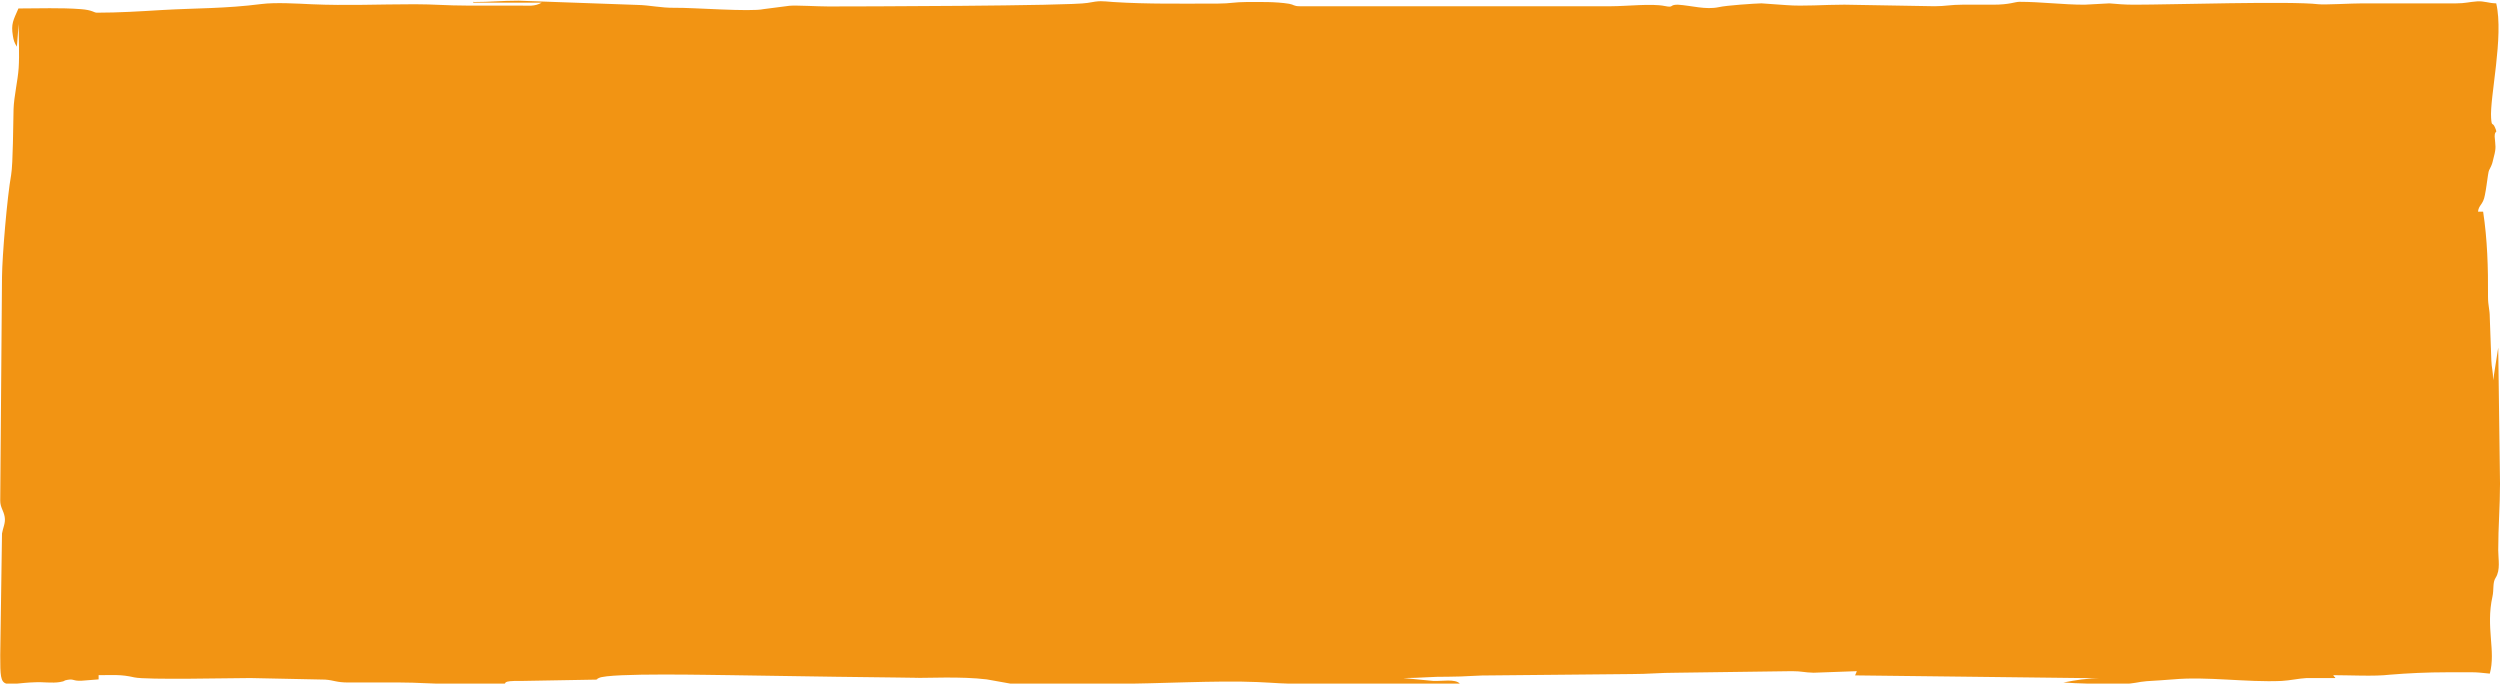 <?xml version="1.0" encoding="UTF-8"?>
<!DOCTYPE svg PUBLIC "-//W3C//DTD SVG 1.1//EN" "http://www.w3.org/Graphics/SVG/1.1/DTD/svg11.dtd">
<!-- Creator: CorelDRAW -->
<svg xmlns="http://www.w3.org/2000/svg" xml:space="preserve" width="39.923mm" height="10.917mm" style="shape-rendering:geometricPrecision; text-rendering:geometricPrecision; image-rendering:optimizeQuality; fill-rule:evenodd; clip-rule:evenodd"
viewBox="0 0 11.257 3.078"
 xmlns:xlink="http://www.w3.org/1999/xlink">
 <defs>
  <style type="text/css">
   <![CDATA[
    .fil0 {fill:#F29413}
   ]]>
  </style>
 </defs>
 <g id="Layer_x0020_1">
  <path class="fil0" d="M2.131 0.006l0 0.006 0.308 0c-0.032,0.018 -0.059,0.013 -0.098,0.013 -0.08,0 -0.16,0 -0.24,0 -0.088,0 -0.147,-0.006 -0.233,-0.006 -0.167,8.45885e-005 -0.304,0.007 -0.465,2.81962e-005 -0.064,-0.003 -0.162,-0.009 -0.226,-0.001 -0.164,0.021 -0.291,0.018 -0.448,0.027 -0.098,0.006 -0.195,0.012 -0.293,0.012 -0.013,0 -0.019,-0.012 -0.072,-0.016 -0.093,-0.007 -0.187,-0.003 -0.281,-0.003 -0.023,0.053 -0.034,0.069 -0.025,0.123 0.003,0.02 0.007,0.032 0.018,0.049l0.008 -0.102c0,0.063 0.004,0.136 5.63923e-005,0.198 -0.004,0.058 -0.021,0.127 -0.023,0.185 -0.002,0.066 -0.002,0.244 -0.011,0.297 -0.018,0.1 -0.04,0.363 -0.041,0.457l-0.008 1.009c0,0.031 0.015,0.044 0.02,0.073 0.005,0.027 -0.008,0.05 -0.012,0.075l-0.008 0.548c0,0.091 0.001,0.12 0.027,0.128l0.049 0c0.021,-0.002 0.047,-0.005 0.081,-0.006 0.036,-0.002 0.076,0.005 0.112,-0.001 0.029,-0.005 0.011,-0.006 0.034,-0.01 0.031,-0.005 0.023,0.006 0.064,0.004l0.076 -0.006 0 -0.019c0.068,0 0.1,-0.004 0.161,0.01 0.052,0.012 0.439,0.003 0.522,0.003l0.337 0.007c0.041,0.003 0.05,0.013 0.105,0.013 0.078,-5.63923e-005 0.155,-8.45885e-005 0.233,-0 0.079,-0 0.138,0.006 0.222,0.006l0.243 0c0.02,-0 -0.018,-0.015 0.082,-0.013l0.34 -0.006c0.004,-0.005 -0.015,0.005 0.007,-0.007 0.044,-0.025 0.535,-0.013 0.591,-0.013 0.78,0.013 0.968,0.011 0.78,0.013 0.12,0 0.259,-0.008 0.376,0.006l0.112 0.02 0.454 0c0.209,-0 0.464,-0.016 0.652,-0.008 0.091,0.004 0.109,0.008 0.21,0.008l0.703 0c-0.02,-0.024 -0.083,-0.011 -0.12,-0.013l-0.135 -0.013c0.078,0 0.13,-0.007 0.203,-0.006 0.078,0 0.129,-0.007 0.203,-0.006l0.623 -0.006c0.075,0 0.124,-0.006 0.203,-0.006l0.518 -0.007c0.045,5.63923e-005 0.054,0.006 0.097,0.007l0.195 -0.007 -0.008 0.019 1.103 0.013c-0.06,0 -0.108,0.008 -0.165,0.019 0.07,0.005 0.139,0.006 0.209,0.006l0.062 0c0.046,-0 0.065,-0.009 0.105,-0.012 0.041,-0.003 0.075,-0.004 0.118,-0.008 0.154,-0.014 0.329,0.014 0.489,0.007 0.038,-0.002 0.075,-0.011 0.112,-0.013l0.128 5.63923e-005c0.003,-0.009 0.002,0.004 -0.008,-0.013 0.071,0 0.188,0.006 0.253,-0.002 0.084,-0.007 0.172,-0.011 0.257,-0.011l0.105 0c0.03,-0.001 0.06,0.003 0.09,0.006 0.028,-0.102 -0.019,-0.208 0.012,-0.347 0.007,-0.031 8.45885e-005,-0.063 0.014,-0.084 0.023,-0.036 0.012,-0.084 0.012,-0.124 0,-0.108 0.008,-0.197 0.008,-0.3l-0.008 -0.613 -0.023 0.147c0,-0.041 -0.007,-0.056 -0.008,-0.089l-0.007 -0.192c-8.45885e-005,-0.04 -0.008,-0.053 -0.008,-0.095 0.001,-0.129 -0.003,-0.26 -0.022,-0.383l-0.023 0c0.003,-0.031 0.023,-0.03 0.031,-0.075 0.006,-0.029 0.009,-0.058 0.014,-0.09 0.004,-0.026 0.005,-0.02 0.014,-0.04 0.008,-0.018 0.006,-0.02 0.012,-0.041 0.012,-0.044 0.007,-0.05 0.004,-0.092 0,-0.034 0.015,-0.008 0.002,-0.04 -0.012,-0.029 -0.015,-0.001 -0.018,-0.043 -0.007,-0.093 0.058,-0.367 0.023,-0.517 -0.036,-0.001 -0.054,-0.011 -0.086,-0.009 -0.04,0.003 -0.053,0.009 -0.094,0.009l-0.421 -0c-0.05,0 -0.171,0.007 -0.199,0.004 -0.125,-0.015 -0.664,0.002 -0.829,0.002 -0.049,0 -0.075,-0.003 -0.113,-0.006l-0.112 0.006c-0.098,0 -0.195,-0.013 -0.293,-0.013 -0.021,0 -0.042,0.013 -0.12,0.013 -0.045,-0 -0.09,0 -0.135,-8.45885e-005 -0.055,-0 -0.078,0.007 -0.127,0.007l-0.406 -0.007c-0.094,2.81962e-005 -0.183,0.008 -0.261,0.002l-0.113 -0.008c-0.033,0.001 -0.156,0.009 -0.191,0.017 -0.06,0.013 -0.123,-0.007 -0.185,-0.011 -0.041,0 -0.015,0.015 -0.059,0.006 -0.058,-0.012 -0.173,0.001 -0.241,0.001l-1.403 0c-0.027,0 -0.025,-0.007 -0.047,-0.011 -0.063,-0.01 -0.128,-0.008 -0.193,-0.008 -0.052,-0 -0.073,0.007 -0.127,0.007 -0.156,-0 -0.318,0.003 -0.472,-0.007 -0.055,-0.004 -0.057,-0.007 -0.116,0.004 -0.076,0.014 -1.054,0.016 -1.167,0.016 -0.052,0 -0.143,-0.006 -0.176,-0.003l-0.116 0.015c-0.059,0.013 -0.317,-0.007 -0.398,-0.006 -0.066,0.001 -0.113,-0.012 -0.172,-0.013l-0.533 -0.019c-0.078,0 -0.126,0.006 -0.203,0.006z"/>
 </g>
</svg>
